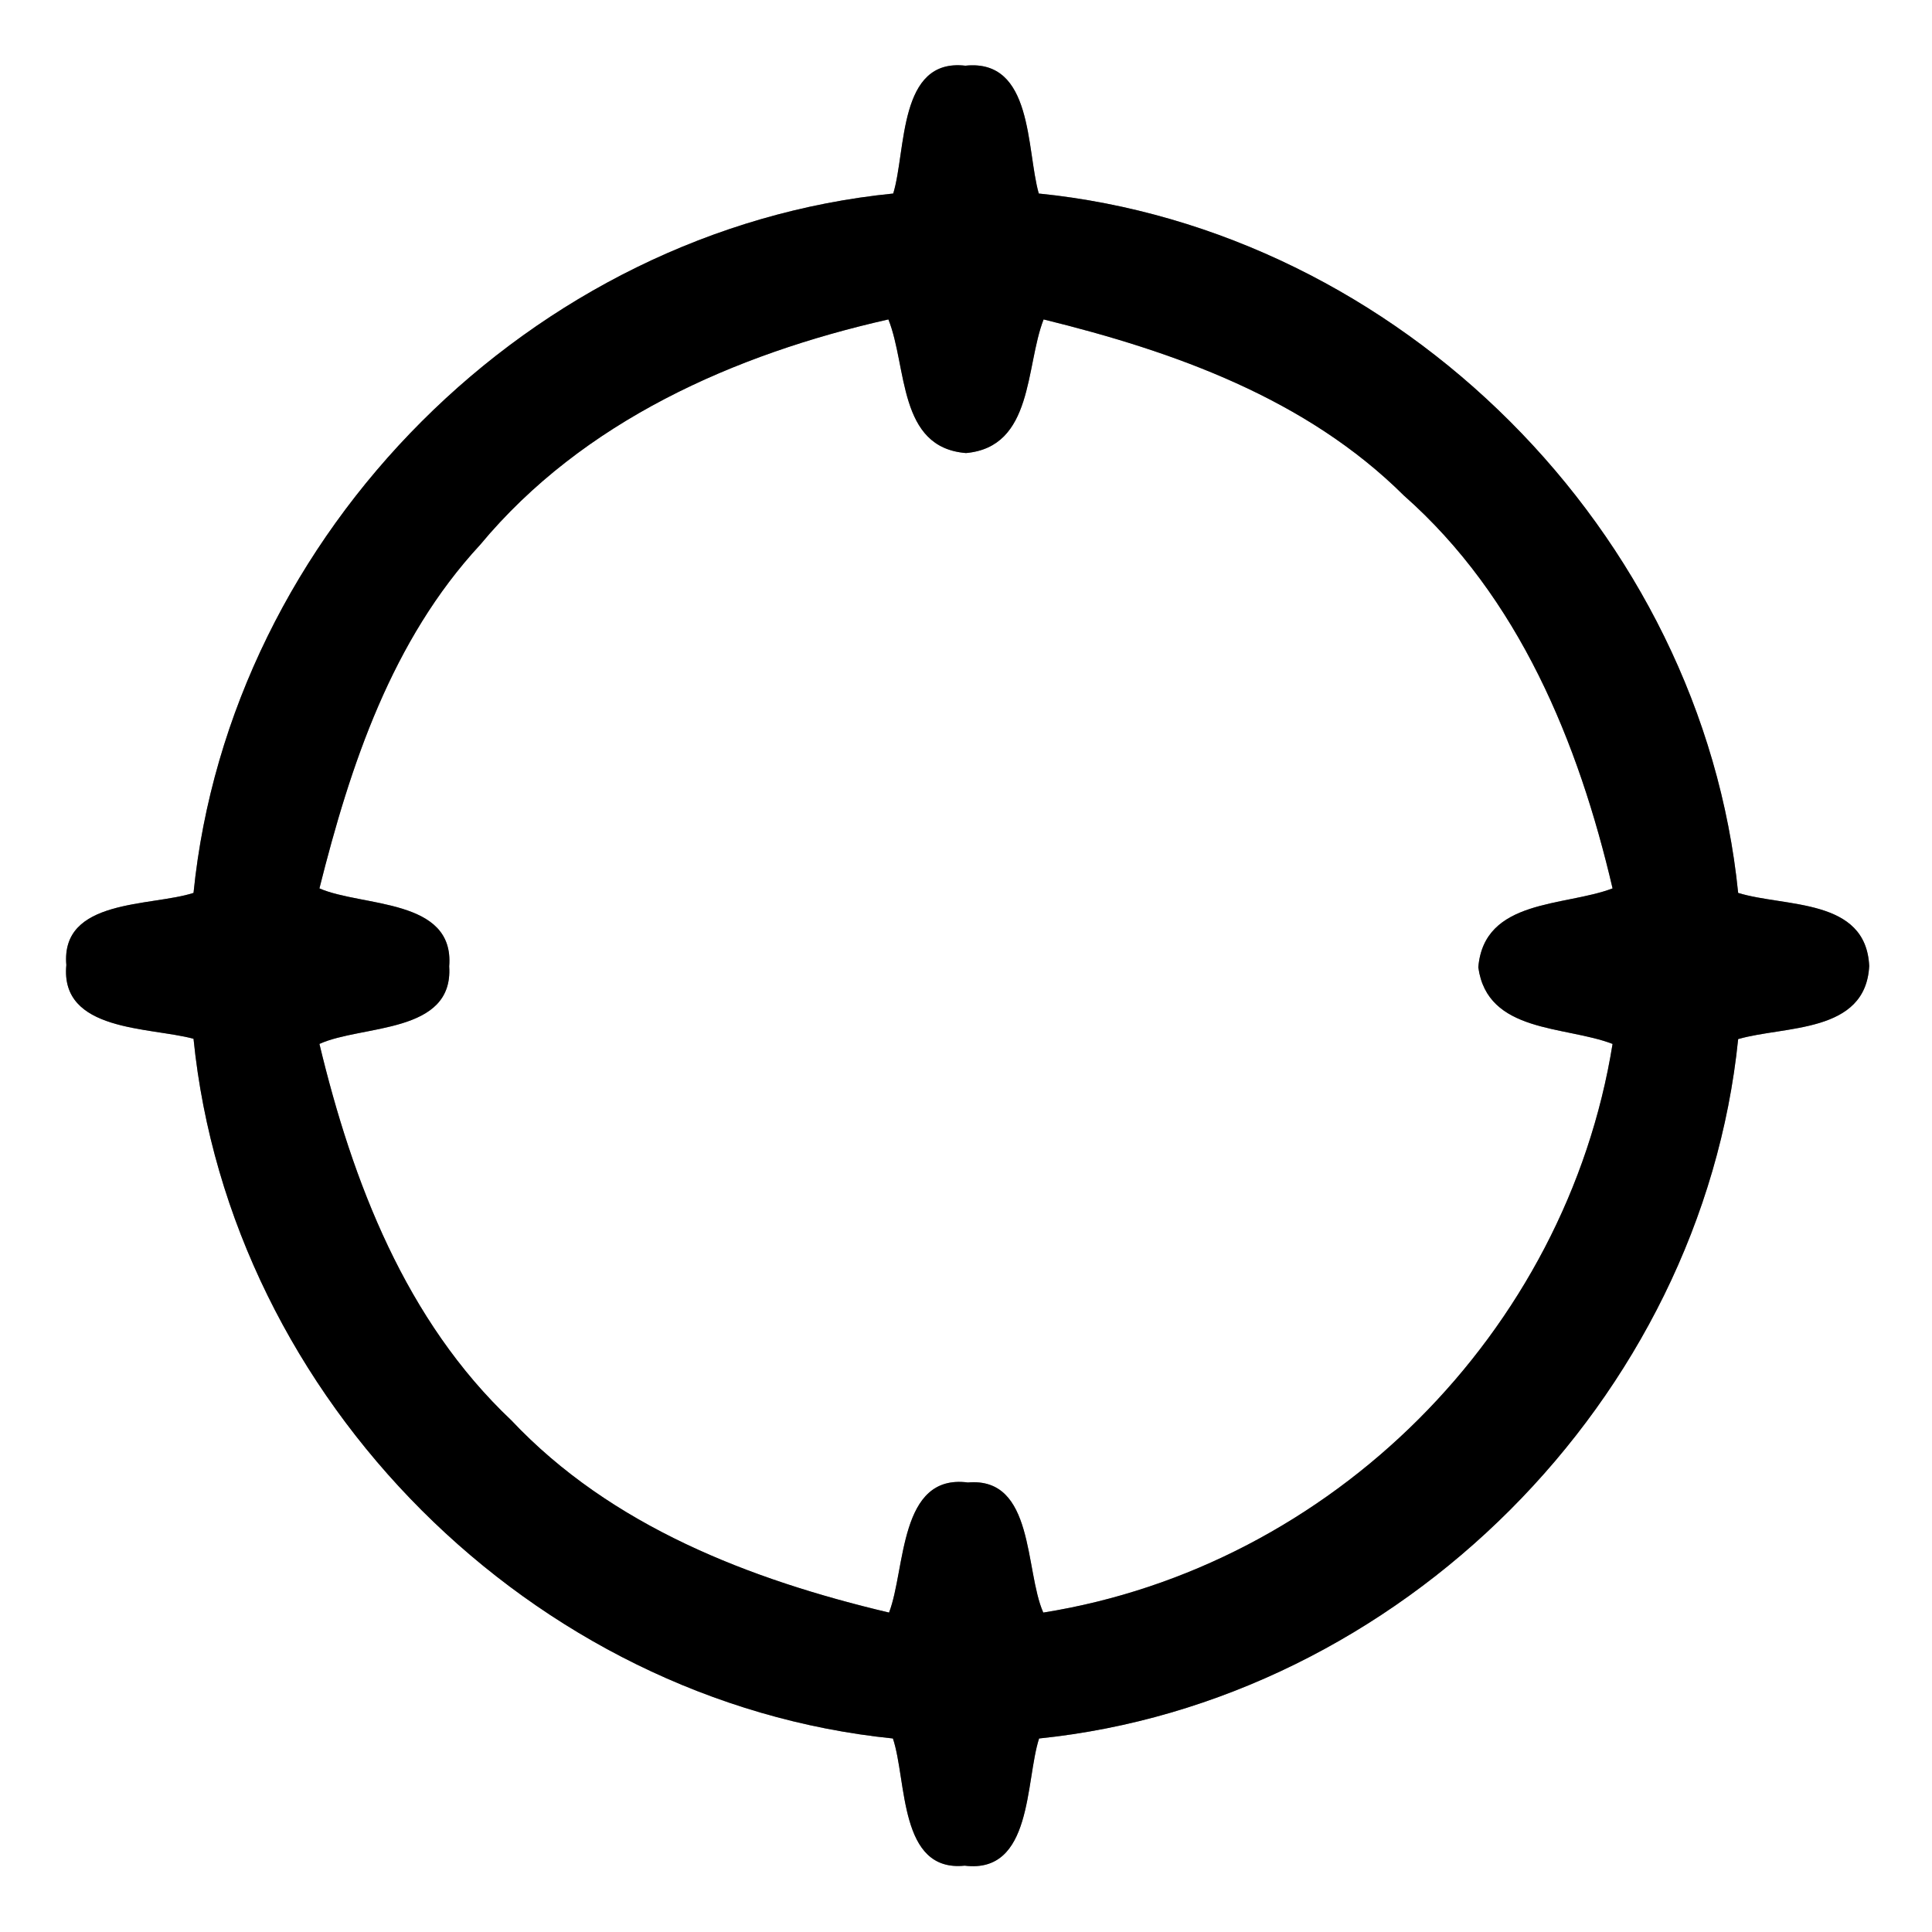 <?xml version="1.0" encoding="UTF-8" ?>
<!DOCTYPE svg PUBLIC "-//W3C//DTD SVG 1.1//EN" "http://www.w3.org/Graphics/SVG/1.1/DTD/svg11.dtd">
<svg width="60pt" height="60pt" viewBox="0 0 60 60" version="1.1" xmlns="http://www.w3.org/2000/svg">
<rect x="0" y="0" width="60" height="60" fill="#808080" stroke="none"/>
<g id="#ffffffff">
<path fill="#ffffff" opacity="1.00" d=" M 0.00 0.00 L 60.00 0.00 L 60.00 60.00 L 0.00 60.00 L 0.00 0.00 M 27.74 6.01 C 16.53 7.13 7.14 16.53 6.01 27.73 C 4.68 28.16 1.88 27.90 2.06 29.97 C 1.86 32.05 4.65 31.89 6.01 32.26 C 7.14 43.47 16.53 52.85 27.73 53.99 C 28.17 55.30 27.91 58.15 29.96 57.94 C 32.07 58.20 31.84 55.32 32.27 53.99 C 43.46 52.84 52.84 43.46 53.98 32.27 C 55.43 31.85 57.94 32.10 58.05 30.00 C 57.95 27.88 55.44 28.18 53.98 27.73 C 52.85 16.52 43.46 7.14 32.26 6.01 C 31.87 4.64 32.09 1.82 29.98 2.04 C 27.89 1.80 28.15 4.67 27.74 6.01 Z" />
<path fill="#ffffff" opacity="1.00" d=" M 14.91 16.92 C 18.10 13.08 22.81 11.00 27.59 9.92 C 28.18 11.39 27.88 13.90 30.00 14.07 C 32.10 13.88 31.84 11.38 32.41 9.92 C 36.48 10.92 40.57 12.38 43.60 15.39 C 47.17 18.54 49.02 23.05 50.08 27.59 C 48.58 28.16 46.09 27.91 45.91 30.04 C 46.19 32.09 48.60 31.85 50.08 32.42 C 48.64 41.37 41.36 48.65 32.40 50.08 C 31.82 48.77 32.13 45.86 30.06 46.04 C 27.91 45.76 28.13 48.73 27.61 50.08 C 23.30 49.06 18.98 47.40 15.88 44.11 C 12.60 41.01 10.95 36.71 9.92 32.42 C 11.24 31.82 14.09 32.12 13.95 30.01 C 14.12 27.89 11.25 28.17 9.92 27.59 C 10.88 23.76 12.17 19.88 14.91 16.92 Z" />
</g>
<g id="#000000ff">
<path fill="#000000" opacity="1.00" d=" M 27.74 6.01 C 28.15 4.67 27.89 1.80 29.98 2.04 C 32.09 1.82 31.87 4.64 32.26 6.01 C 43.46 7.14 52.85 16.52 53.98 27.73 C 55.44 28.18 57.95 27.88 58.05 30.00 C 57.94 32.10 55.43 31.85 53.98 32.27 C 52.84 43.46 43.46 52.84 32.27 53.99 C 31.84 55.32 32.07 58.20 29.96 57.94 C 27.91 58.15 28.17 55.30 27.73 53.99 C 16.53 52.85 7.14 43.47 6.01 32.26 C 4.65 31.89 1.86 32.05 2.06 29.97 C 1.88 27.90 4.68 28.16 6.01 27.73 C 7.14 16.53 16.53 7.13 27.74 6.01 M 14.91 16.92 C 12.17 19.88 10.88 23.76 9.92 27.59 C 11.25 28.17 14.12 27.89 13.95 30.01 C 14.09 32.12 11.24 31.82 9.92 32.42 C 10.95 36.71 12.60 41.01 15.88 44.11 C 18.98 47.40 23.30 49.06 27.61 50.08 C 28.13 48.73 27.91 45.76 30.06 46.04 C 32.13 45.86 31.82 48.77 32.40 50.08 C 41.36 48.65 48.64 41.37 50.08 32.42 C 48.60 31.85 46.19 32.09 45.91 30.04 C 46.09 27.91 48.58 28.16 50.08 27.59 C 49.02 23.05 47.17 18.54 43.60 15.39 C 40.57 12.38 36.48 10.92 32.41 9.92 C 31.84 11.38 32.10 13.88 30.00 14.07 C 27.88 13.90 28.18 11.39 27.59 9.92 C 22.81 11.00 18.10 13.08 14.91 16.92 Z" />
</g>
</svg>
